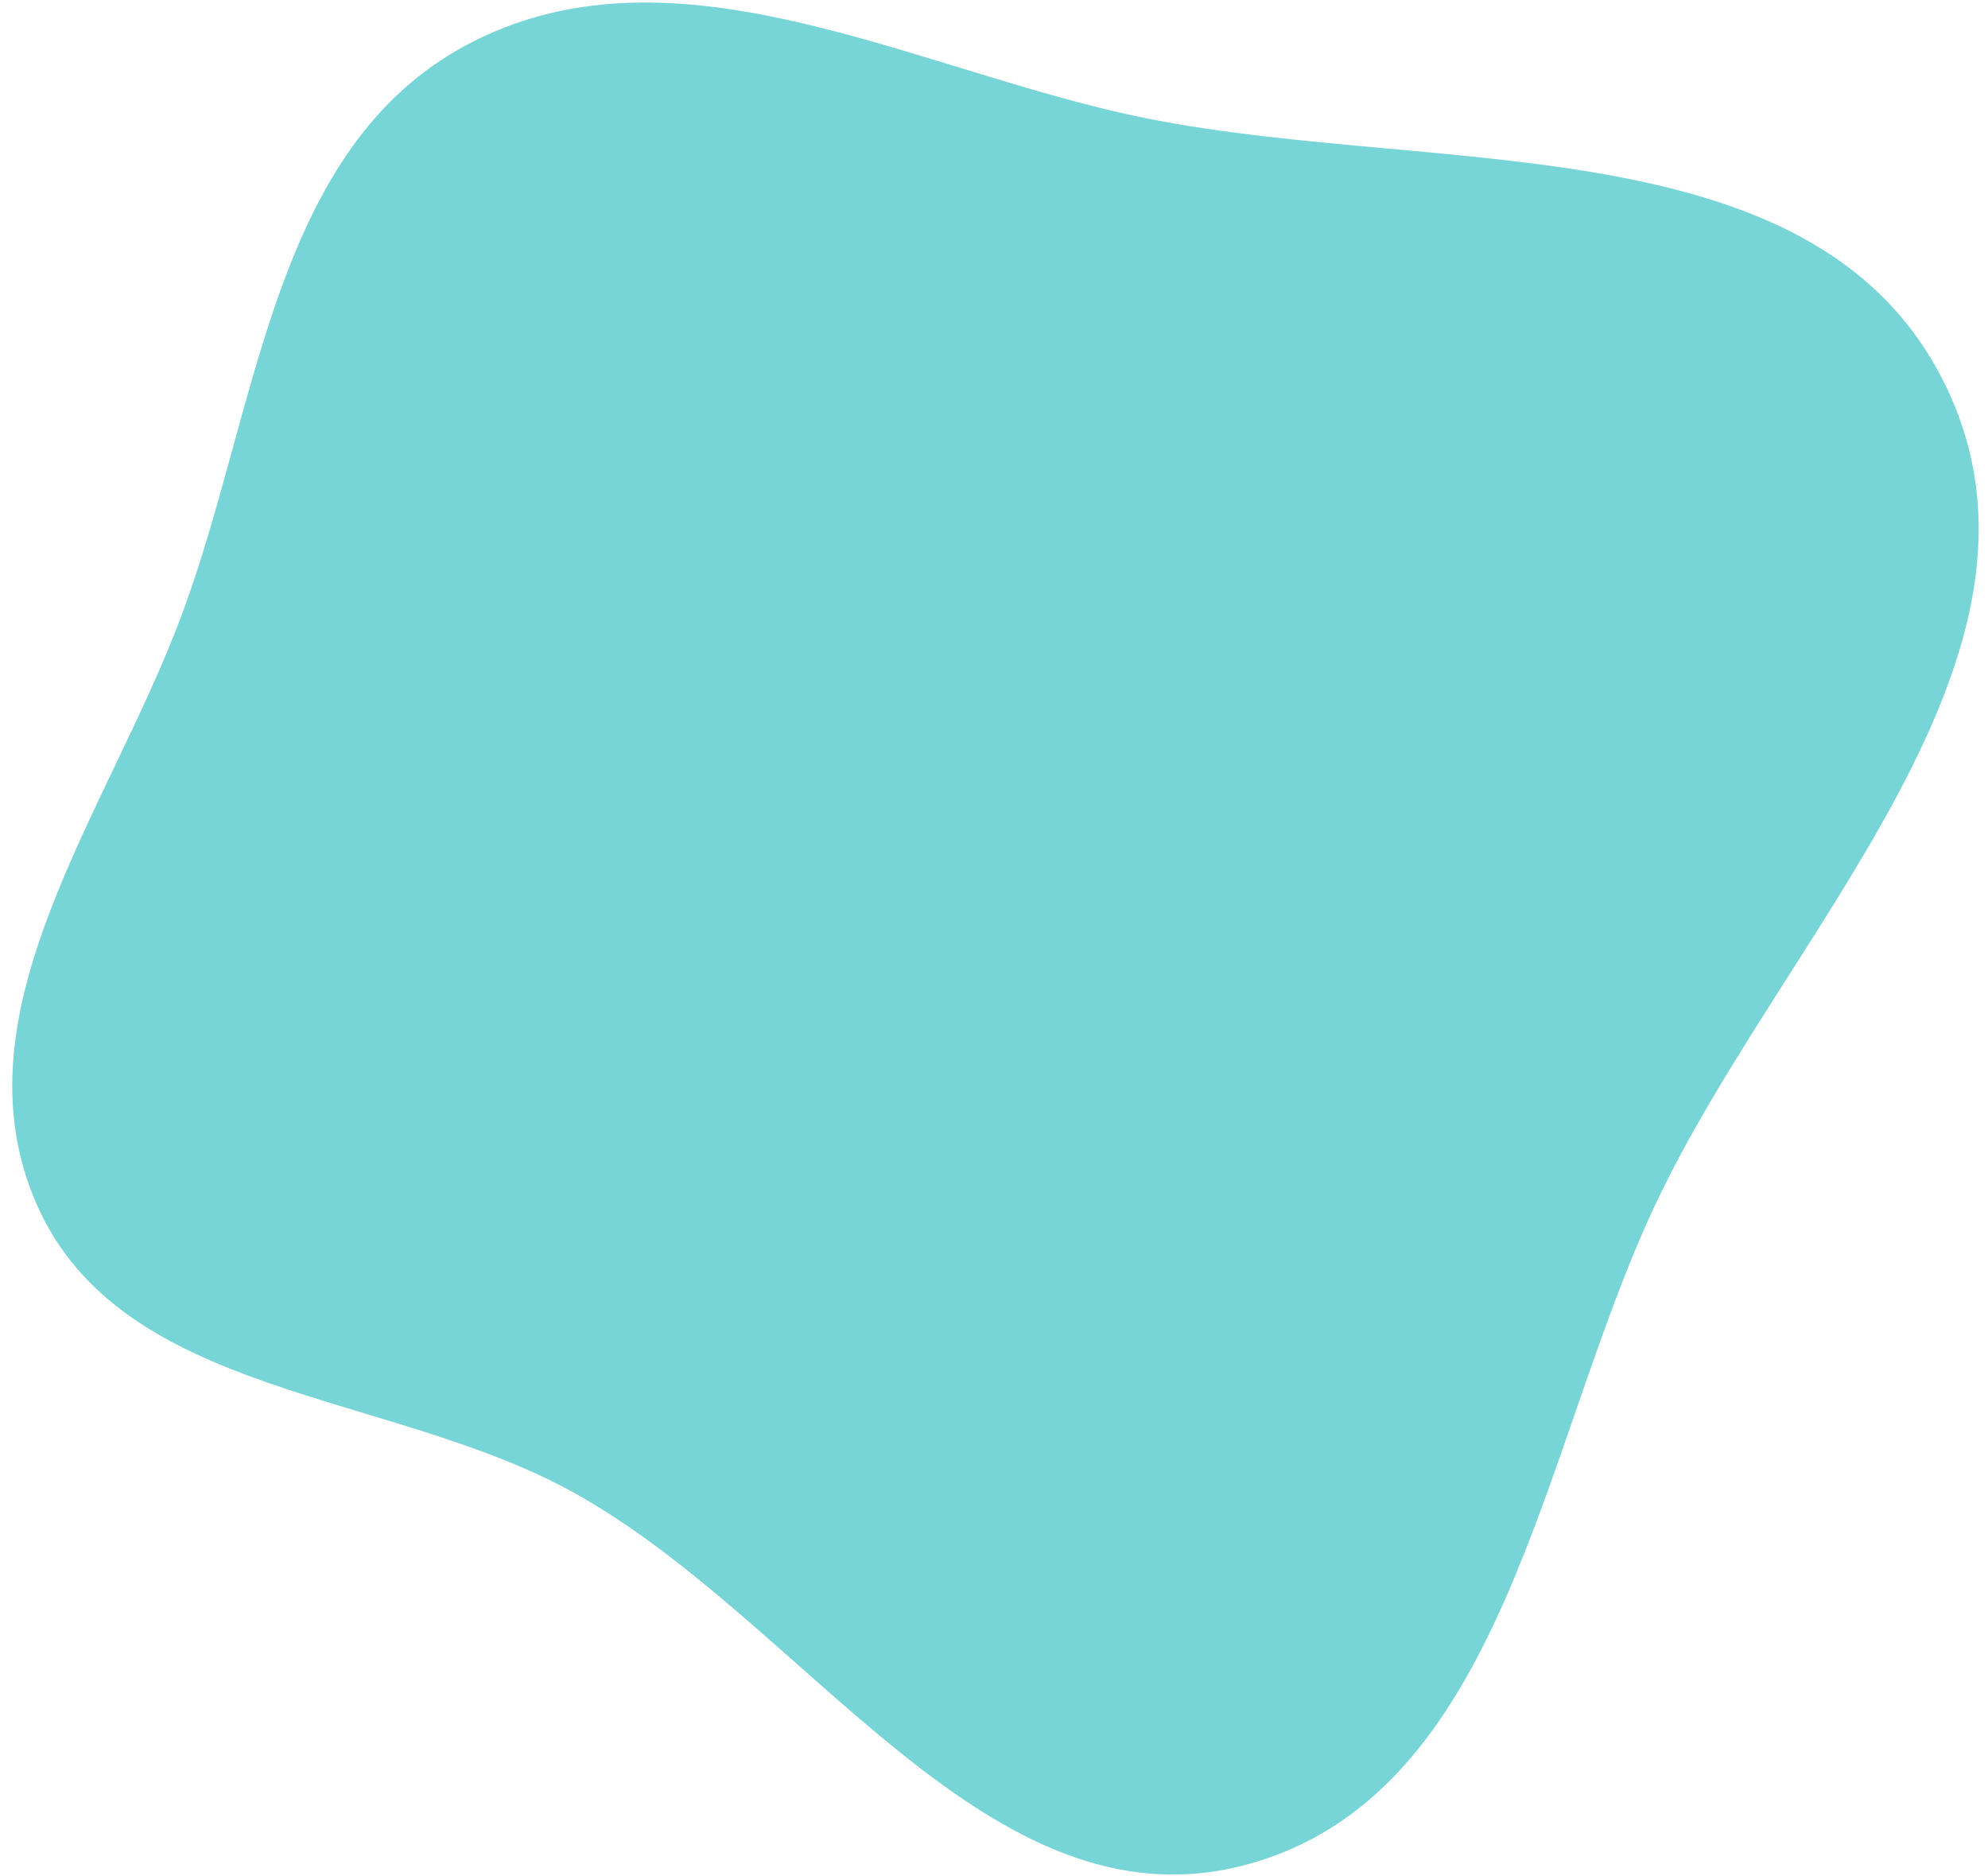 <svg width="124" height="117" viewBox="0 0 124 117" fill="none" xmlns="http://www.w3.org/2000/svg">
<path fill-rule="evenodd" clip-rule="evenodd" d="M69.876 7.03C88.165 11.229 113.035 7.091 121.318 23.97C129.591 40.829 111.296 58.105 103.271 75.084C96.083 90.293 93.902 112.019 77.672 116.317C61.569 120.58 50.235 100.988 35.609 92.999C24.118 86.724 7.616 87.143 2.306 75.153C-3.022 63.121 6.798 50.606 11.369 38.264C16.142 25.378 17.001 9.264 29.103 2.803C41.641 -3.89 56.03 3.852 69.876 7.03Z" fill="#78D5D7"/>
</svg>
